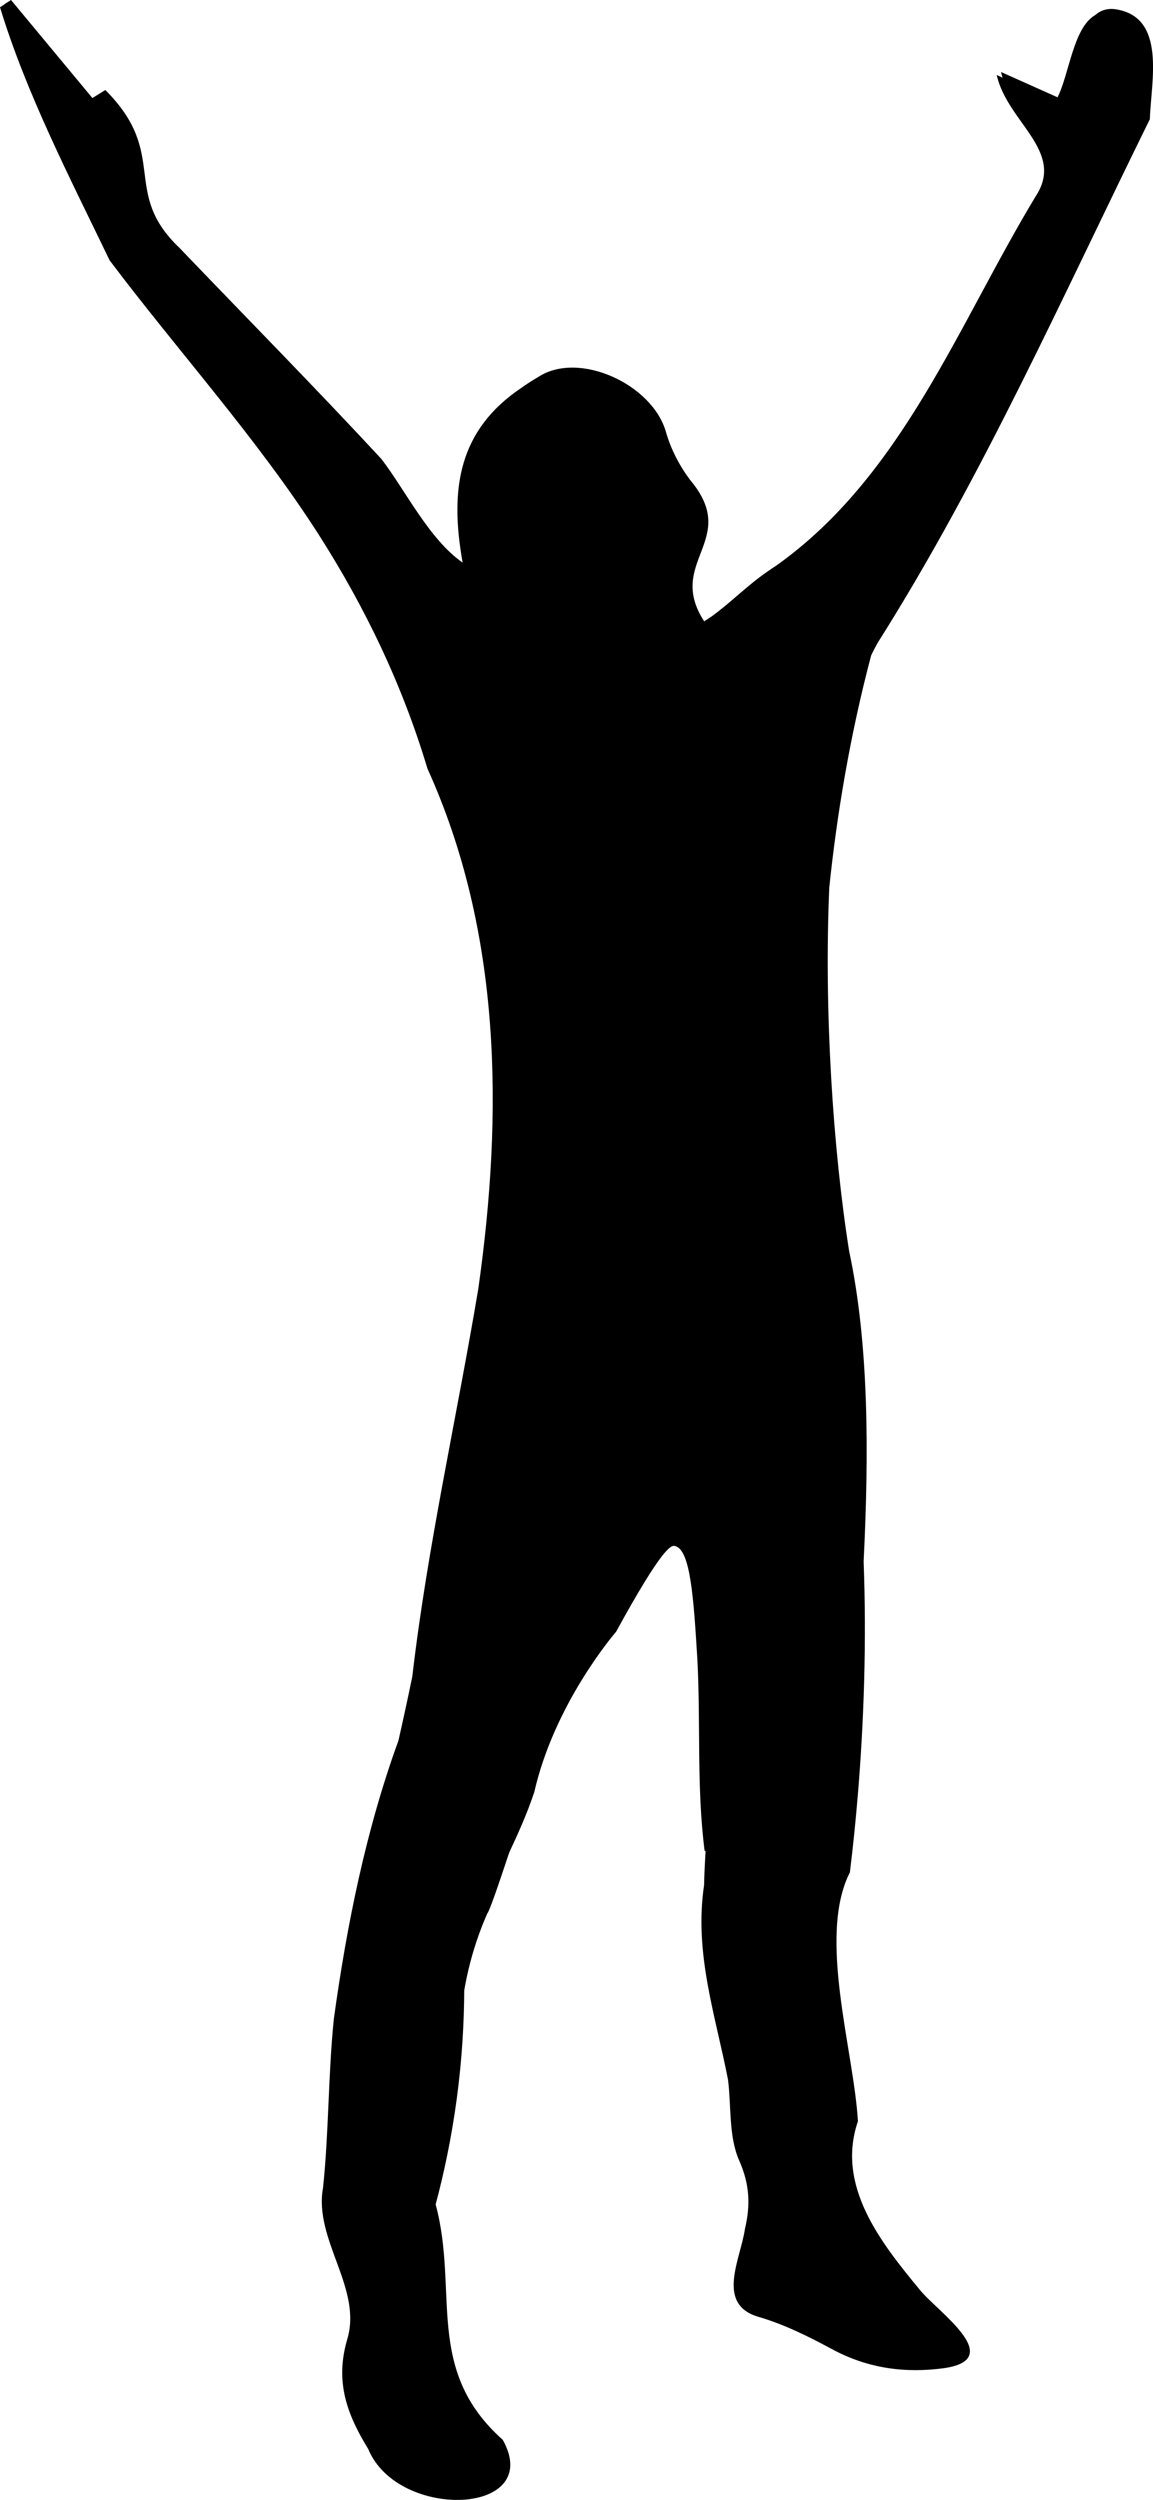 <?xml version="1.0" encoding="UTF-8"?><svg id="Layer_2" xmlns="http://www.w3.org/2000/svg" viewBox="0 0 216.6 469.4"><g id="Layer_1-2"><path d="M163.66,123.05c.43-.9,.88-1.77,1.35-2.56,19.62-31.05,34.84-65.34,51-98.11,.21-7.06,3.18-19.16-6.42-20.64-1.59-.23-2.84,.21-3.86,1.1-4.11,2.35-4.87,11.11-7.06,15.43-3.74-1.67-7.18-3.22-10.62-4.75,.08,.36,.18,.71,.29,1.06-.37-.16-.73-.33-1.1-.49,1.99,8.87,12.92,14.28,7.32,22.77-14.58,24.12-25.04,52.51-48.74,69.35-.59,.37-1.16,.76-1.73,1.17-3.63,2.48-6.79,5.75-10.4,8.36-.46,.32-.93,.63-1.41,.92-7.29-11.25,6.86-15.21-2.6-26.5-2.02-2.66-3.67-5.85-4.58-9.06-2.54-8.96-16.38-15.33-24.01-10.3-1.11,.64-2.14,1.31-3.11,2-11.77,7.9-13.58,18.86-11.07,32.84-6.26-4.34-10.71-13.51-15.26-19.46-12.42-13.4-25.26-26.41-37.9-39.6-11.15-10.59-1.84-17.55-13.96-29.68-1.23,.76-2.24,1.4-2.43,1.51C12.04,12.01,7.06,6,2.07,0c-.42,.27-.84,.54-1.26,.8v.04l-.81,.52C4.93,17.58,13.22,33.57,20.59,48.88c12.93,17.16,27.66,33.37,39.23,51.42,8.77,13.72,15.77,28.29,20.48,44.02,13.95,30.75,14.22,64.8,9.55,97.69-4.07,24.28-9.55,48.37-12.4,72.81-.84,4.07-1.72,8.13-2.6,12.01-6.09,16.71-9.7,34.61-12.13,52.21-1.08,10.53-.93,21.18-2.03,31.71-1.8,9.8,7.43,18.86,4.54,28.5-2.37,8.08,.03,14.19,3.94,20.59,5.63,13.56,33.2,12.44,25.27-1.73-14.8-13.18-8.2-27.81-12.6-44.2,1.55-5.79,2.97-12.44,3.97-19.86,1-7.46,1.37-14.3,1.4-20.32,.56-3.26,1.44-6.9,2.85-10.76,.47-1.29,.97-2.52,1.48-3.68,.4-.41,1.96-4.97,4.13-11.47,1.61-3.43,3.4-7.39,4.7-11.33,3.74-16.39,14.67-29.28,15.35-30.08l.03-.04c8.81-16.11,10.37-16.22,11.01-16.09,2.97,.6,3.54,9.88,4.24,21.18,.65,12.26-.16,24.14,1.37,36.09h.18c-.15,2.52-.25,4.69-.28,6.39-1.91,12.8,2.12,24.37,4.5,36.59,.62,5.09,.11,10.66,2.09,15.13,2,4.52,2.13,8.42,1.09,12.82-.82,5.73-5.64,14.29,2.71,16.6,4.72,1.39,9.25,3.64,13.6,5.99,6.74,3.65,13.81,4.61,21.24,3.57,11.62-1.8-1.54-10.71-4.73-14.72-7.31-8.86-15.75-19.49-11.6-31.62-.79-13.41-7.63-34.71-1.51-46.74,1.01-8.24,2.24-20.59,2.67-35.63,.23-8.27,.17-15.78-.09-22.73,1-20.16,1.02-40.75-2.72-58.27-3.02-19.02-4.75-45.15-3.73-68.34,1.42-13.54,3.85-28.37,7.87-43.56Z"/></g></svg>